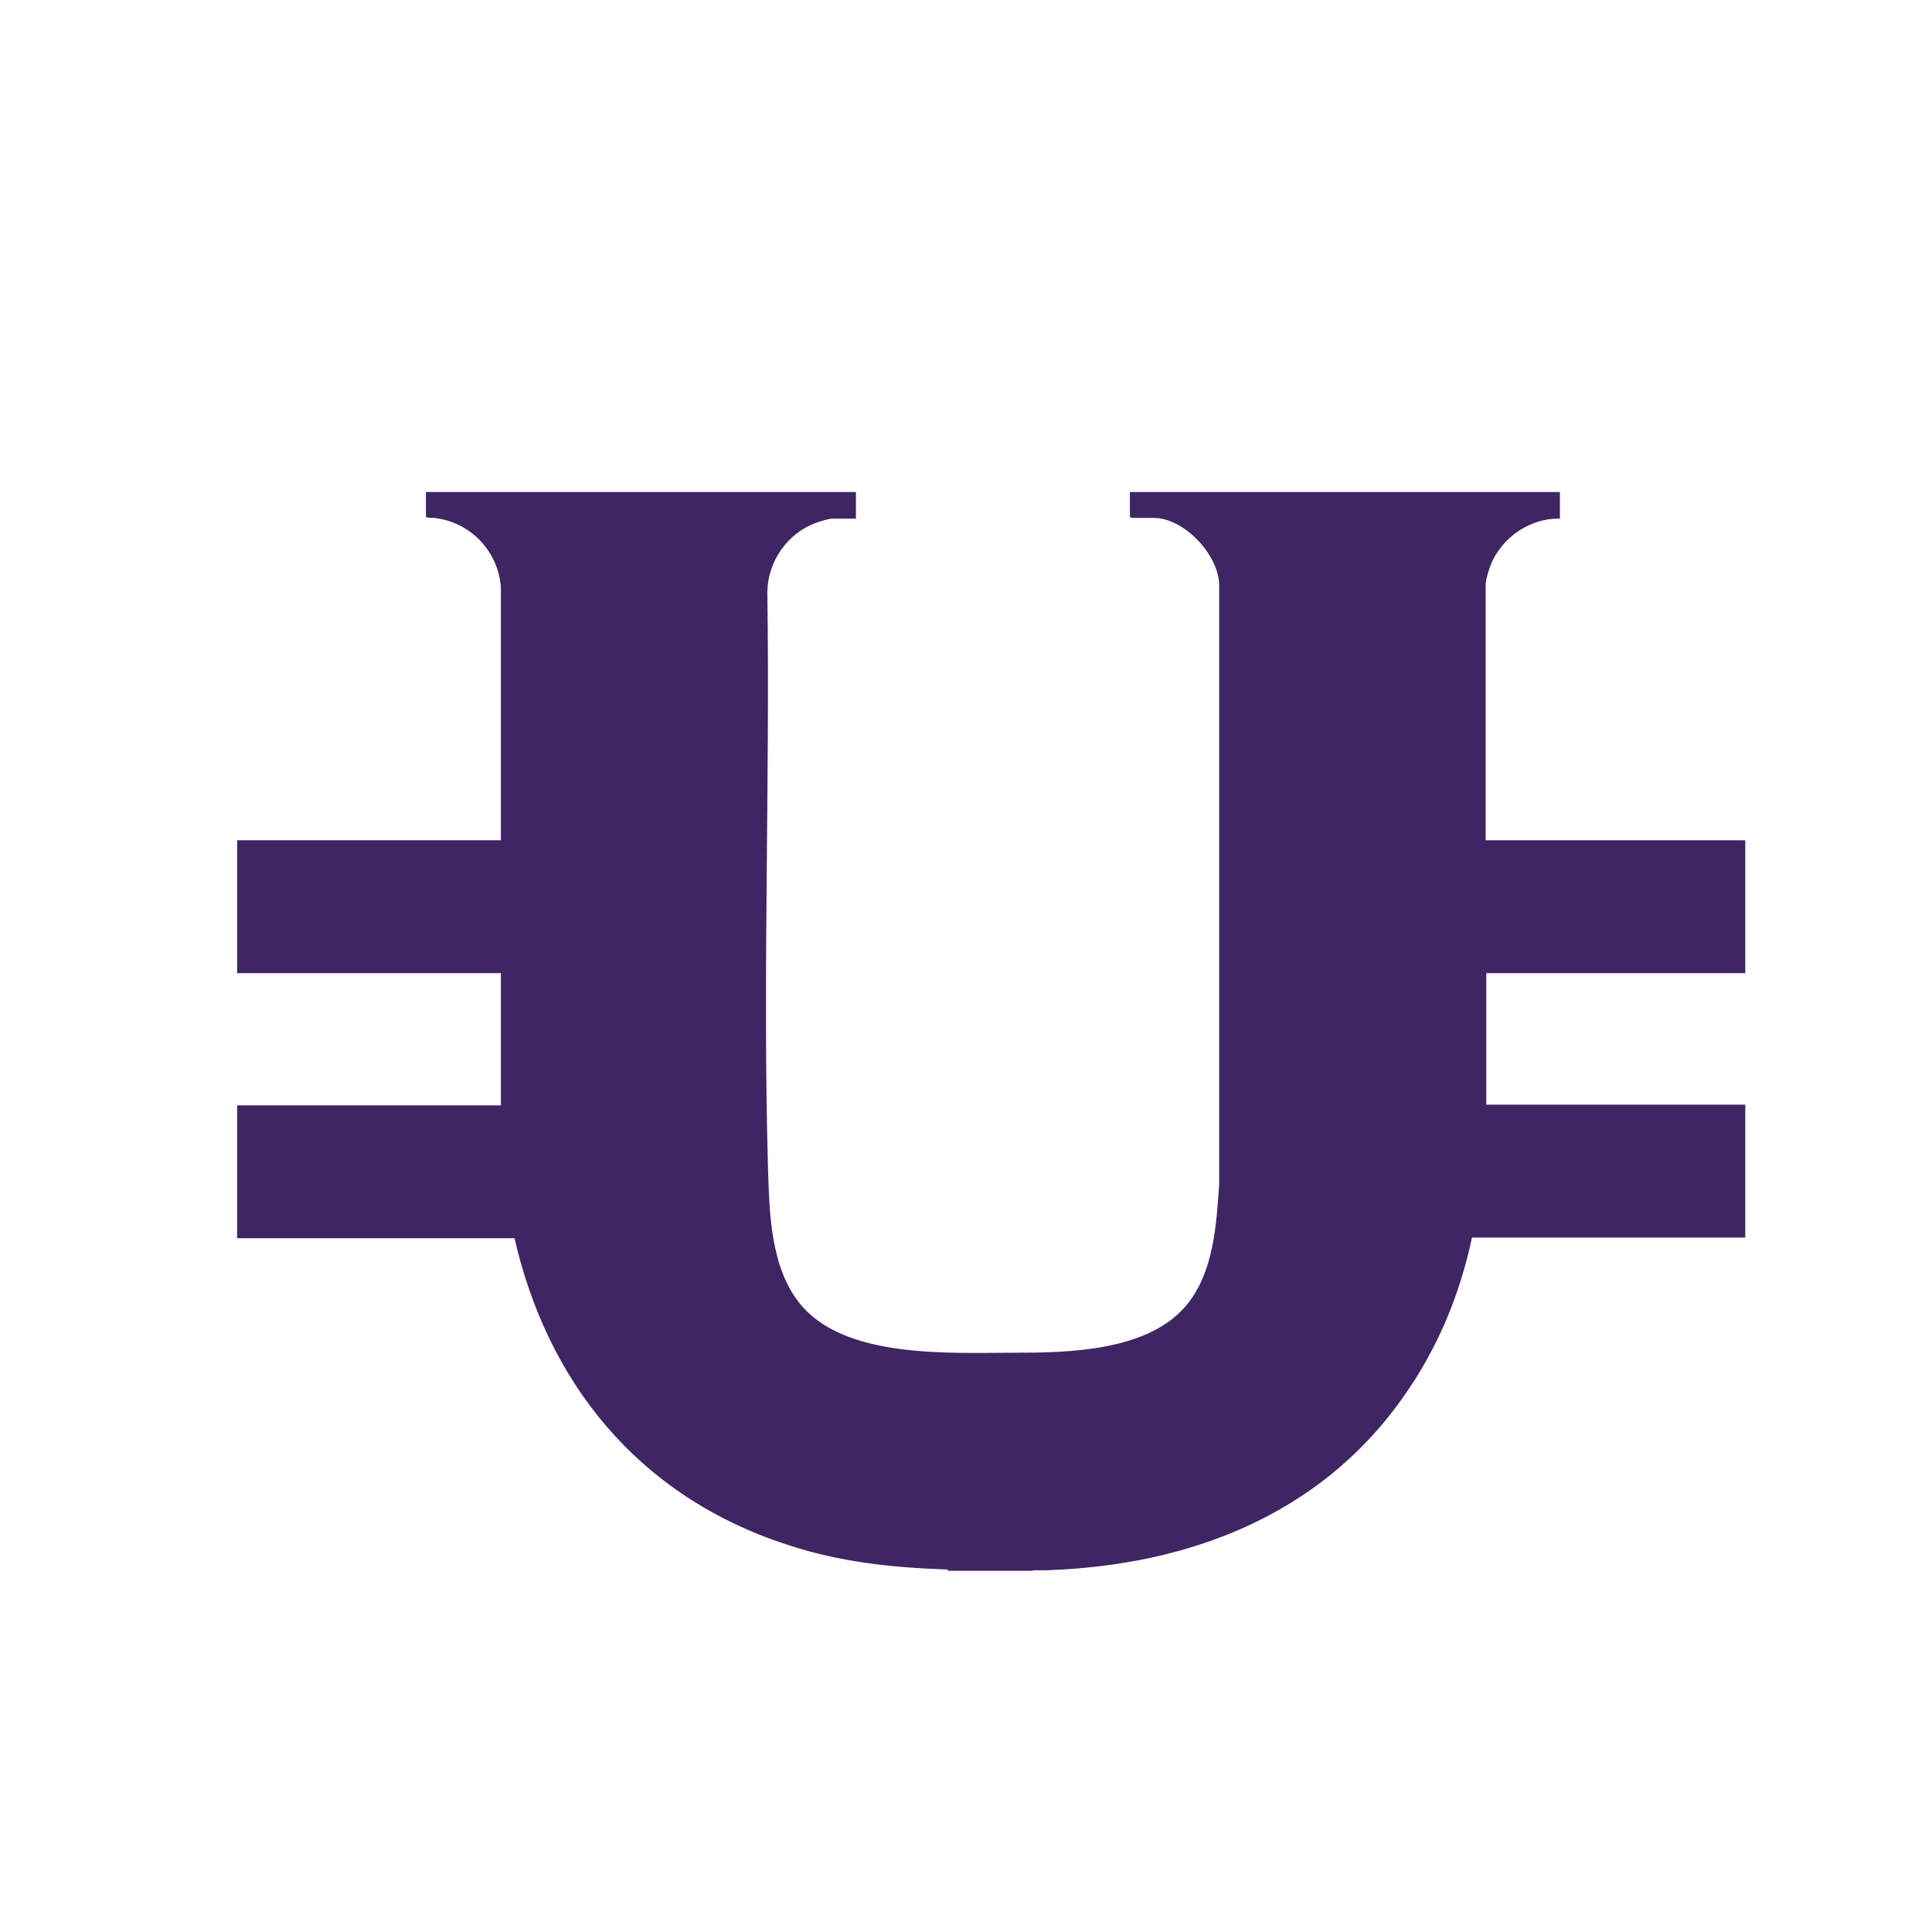 <?xml version="1.0" encoding="UTF-8"?>
<svg id="Warstwa_1" xmlns="http://www.w3.org/2000/svg" version="1.1" viewBox="0 0 283.5 283.5">
  <!-- Generator: Adobe Illustrator 29.1.0, SVG Export Plug-In . SVG Version: 2.1.0 Build 142)  -->
  <defs>
    <style>
      .st0 {
        fill: #402564;
      }
    </style>
  </defs>
  <path class="st0" d="M236.6,142.8h19.5v-19.5h-38.1v-37.6c0-.5.5-2.2.7-2.7,1.6-4.1,5.8-7,10.2-6.9v-3.9h-63.1v3.6l.2.2h3.3c4.5,0,9.6,5.5,9.6,9.9v87.9c-.4,5.9-.8,12.8-4.7,17.6-5.6,6.9-17.4,7.1-25.5,7.1-9.5,0-24.9.9-31.4-7.3-4.2-5.3-4.4-13.1-4.6-19.7-.8-28.2.3-56.5-.1-84.7.1-4.5,3-8.6,7.2-10.1.5-.2,1.9-.6,2.3-.6h3.5v-3.9h-63.1v3.6c.3.3.8.1,1.2.2,5.4.6,9.5,5,9.8,10.3v37h-38.7v19.5h38.7v19.4h-38.7v19.5h40.7c4.8,20.9,17.9,37.8,40.1,45,7.6,2.5,15,3.3,23.1,3.6.2,0,.4-.1.4.2h12.2c.9-.2,1.9,0,2.8-.1,20.5-.8,39.5-8.1,51.6-25.1,5.3-7.4,8.5-15.3,10.3-23.7h40.1v-19.5h-38c0-2.1,0-4.2,0-6.3,0,0,0,0,0,0v-13h18.6ZM217.9,153.5v2.2c0-.7,0-1.5,0-2.2Z"/>
</svg>